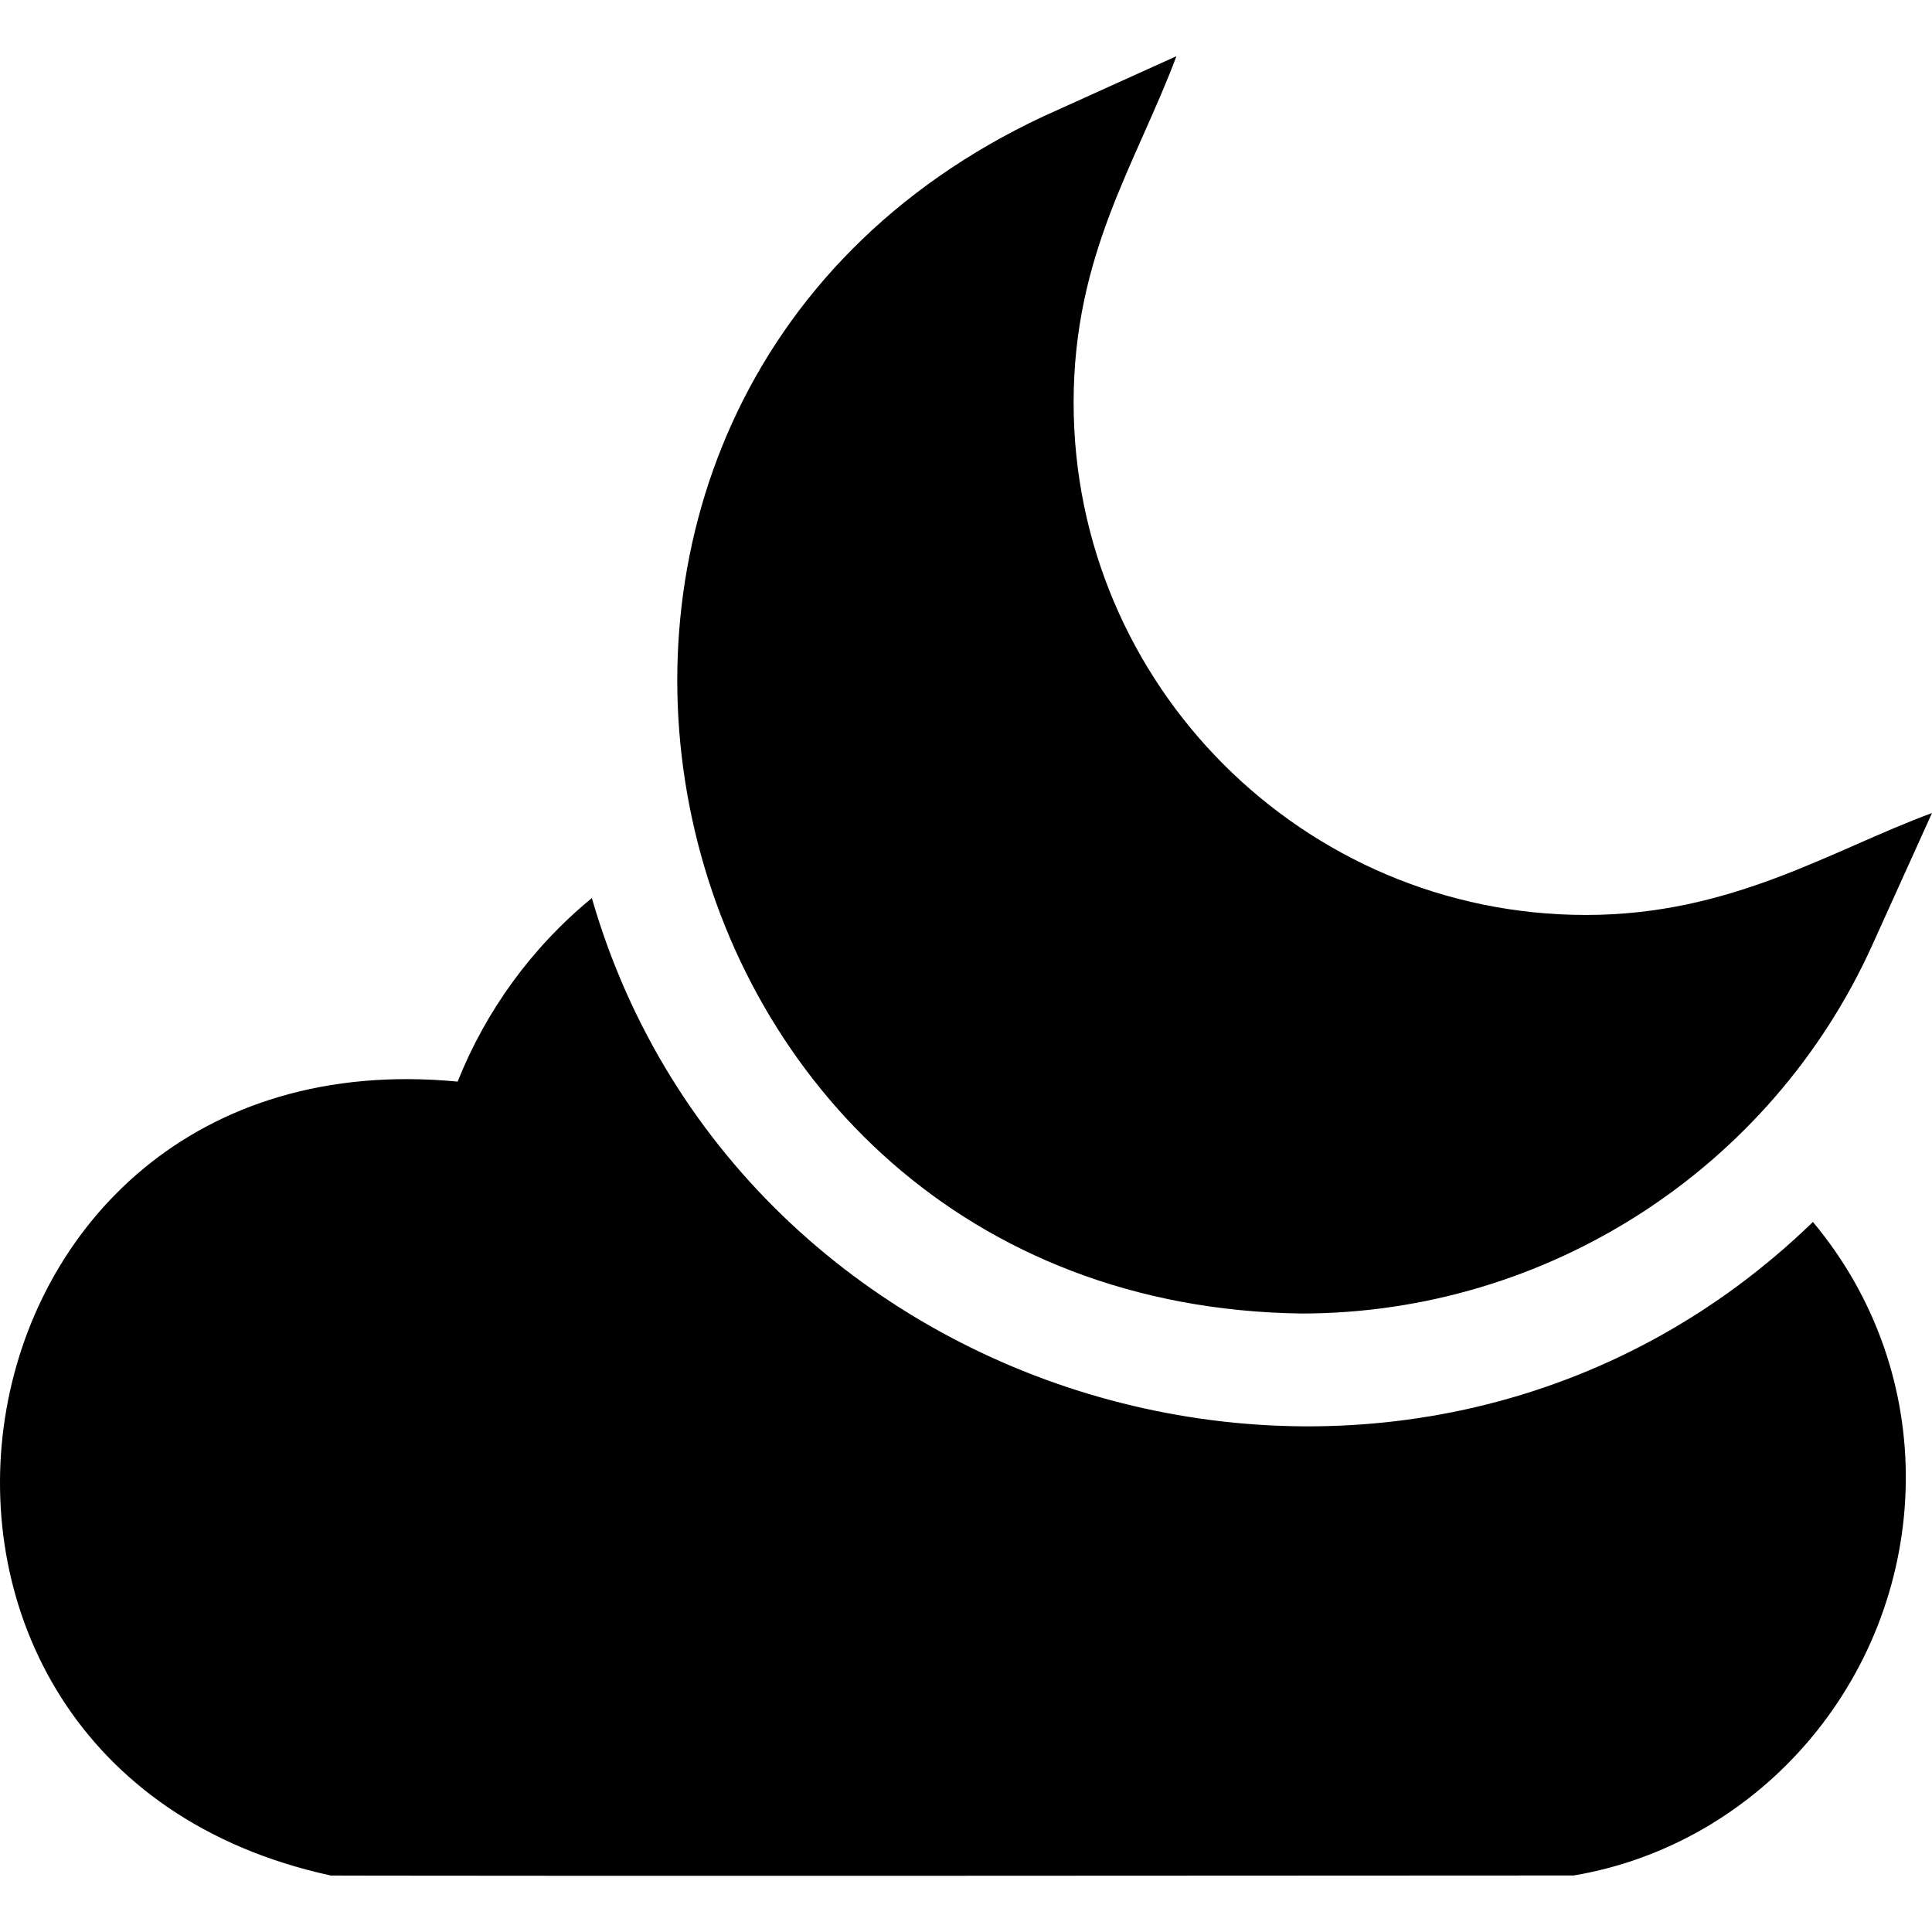 <svg id="Layer_1" enable-background="new 0 0 508.985 508.985" height="512" viewBox="0 0 508.985 508.985" width="512" xmlns="http://www.w3.org/2000/svg"><g id="XMLID_1204_"><path id="XMLID_1206_" d="m342.847 346.046c64.702 0 123.742-38.104 150.41-97.076l15.728-34.777c-26.585 9.795-52.674 26.854-91.138 26.854-74.439 0-135-60.561-135-135 0-39.143 16.598-63.181 27.08-91.241l-35.005 15.831c-160.358 75.074-109.259 313.007 67.925 315.409z"/><path id="XMLID_1207_" d="m477.614 321.922c-104.432 101.302-282.011 52.281-321.692-85.326-15.955 13.105-27.967 29.814-35.354 48.355-139.207-13.285-167.673 179.964-33.459 209.144-4.587.042 61.494.169 327.463 0 24.178-4.056 46.366-16.883 62.478-36.117 32.173-38.415 34.383-95.589.564-136.056z"/></g></svg>